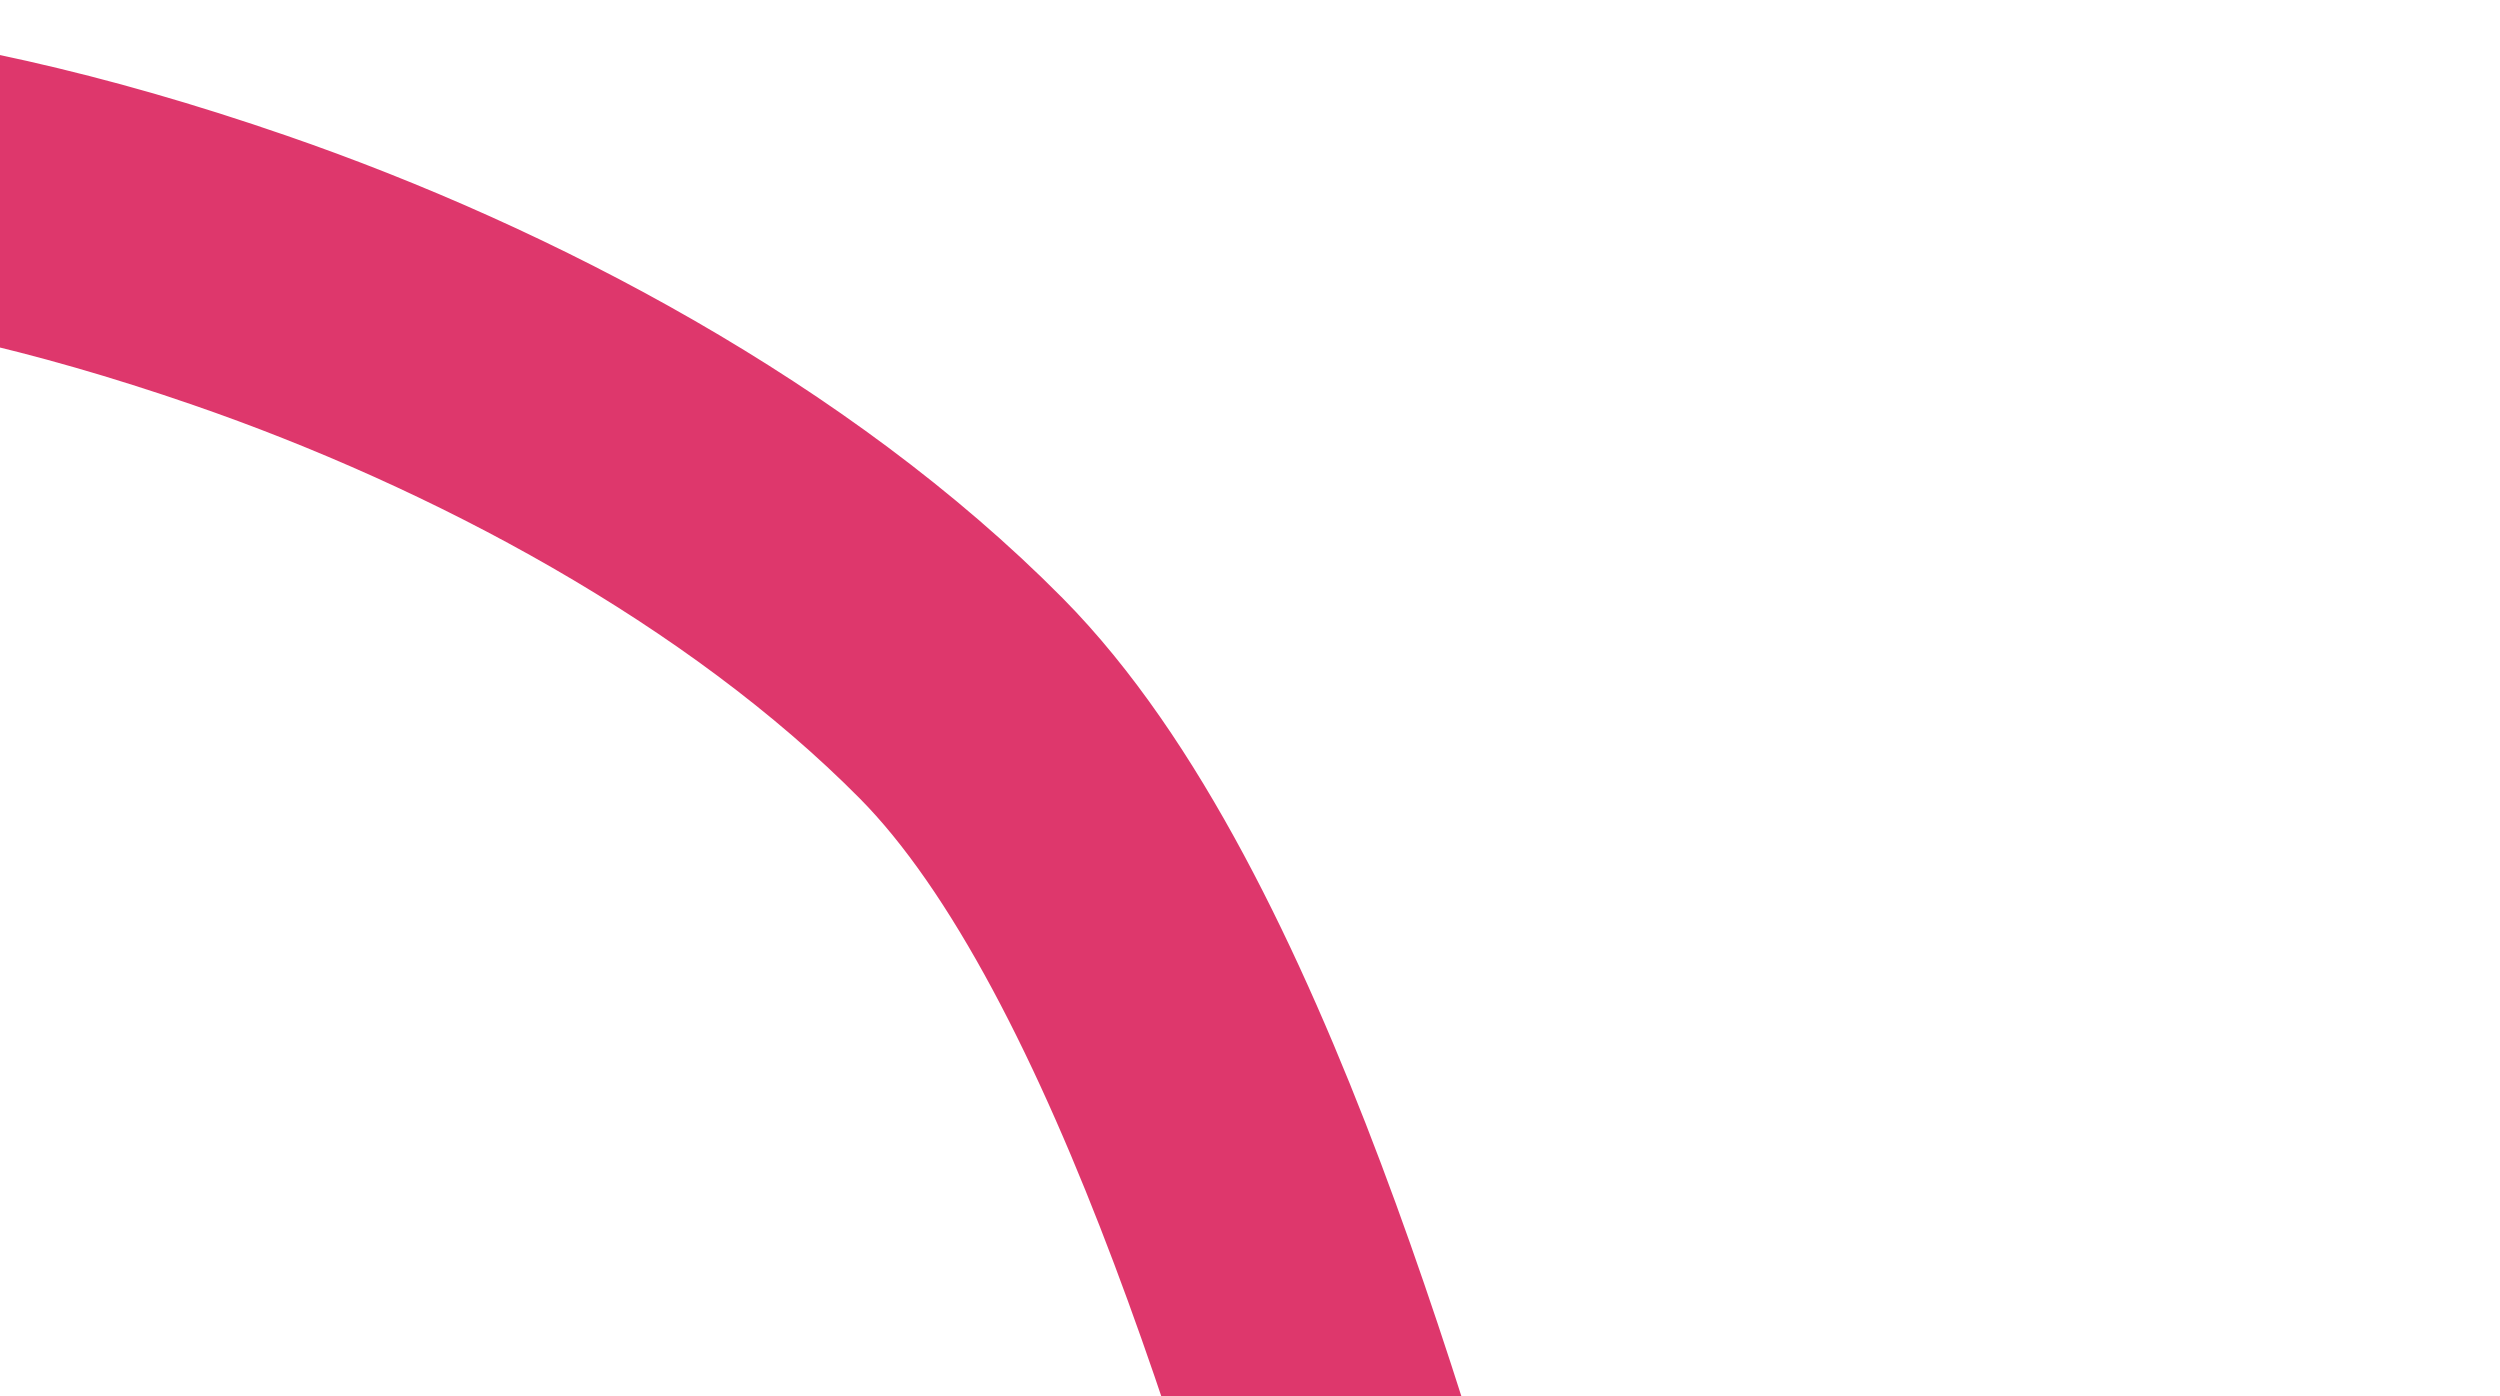 <svg width="342" height="191" viewBox="0 0 342 191" fill="none" xmlns="http://www.w3.org/2000/svg">
<path d="M322 454.823C282.031 454.823 259.301 434.874 243.191 407.985C212.381 356.56 212.13 302.178 195.906 245.9C183.17 201.721 162.771 127.12 131.489 95.525C105.122 68.895 67.478 48.946 32.806 36.977C-14.783 20.55 -47.421 19.824 -96.422 19.824C-103.16 19.824 -140.939 19.538 -125.196 28.032" stroke="#DE376C" stroke-width="39" stroke-linecap="round"/>
</svg>
